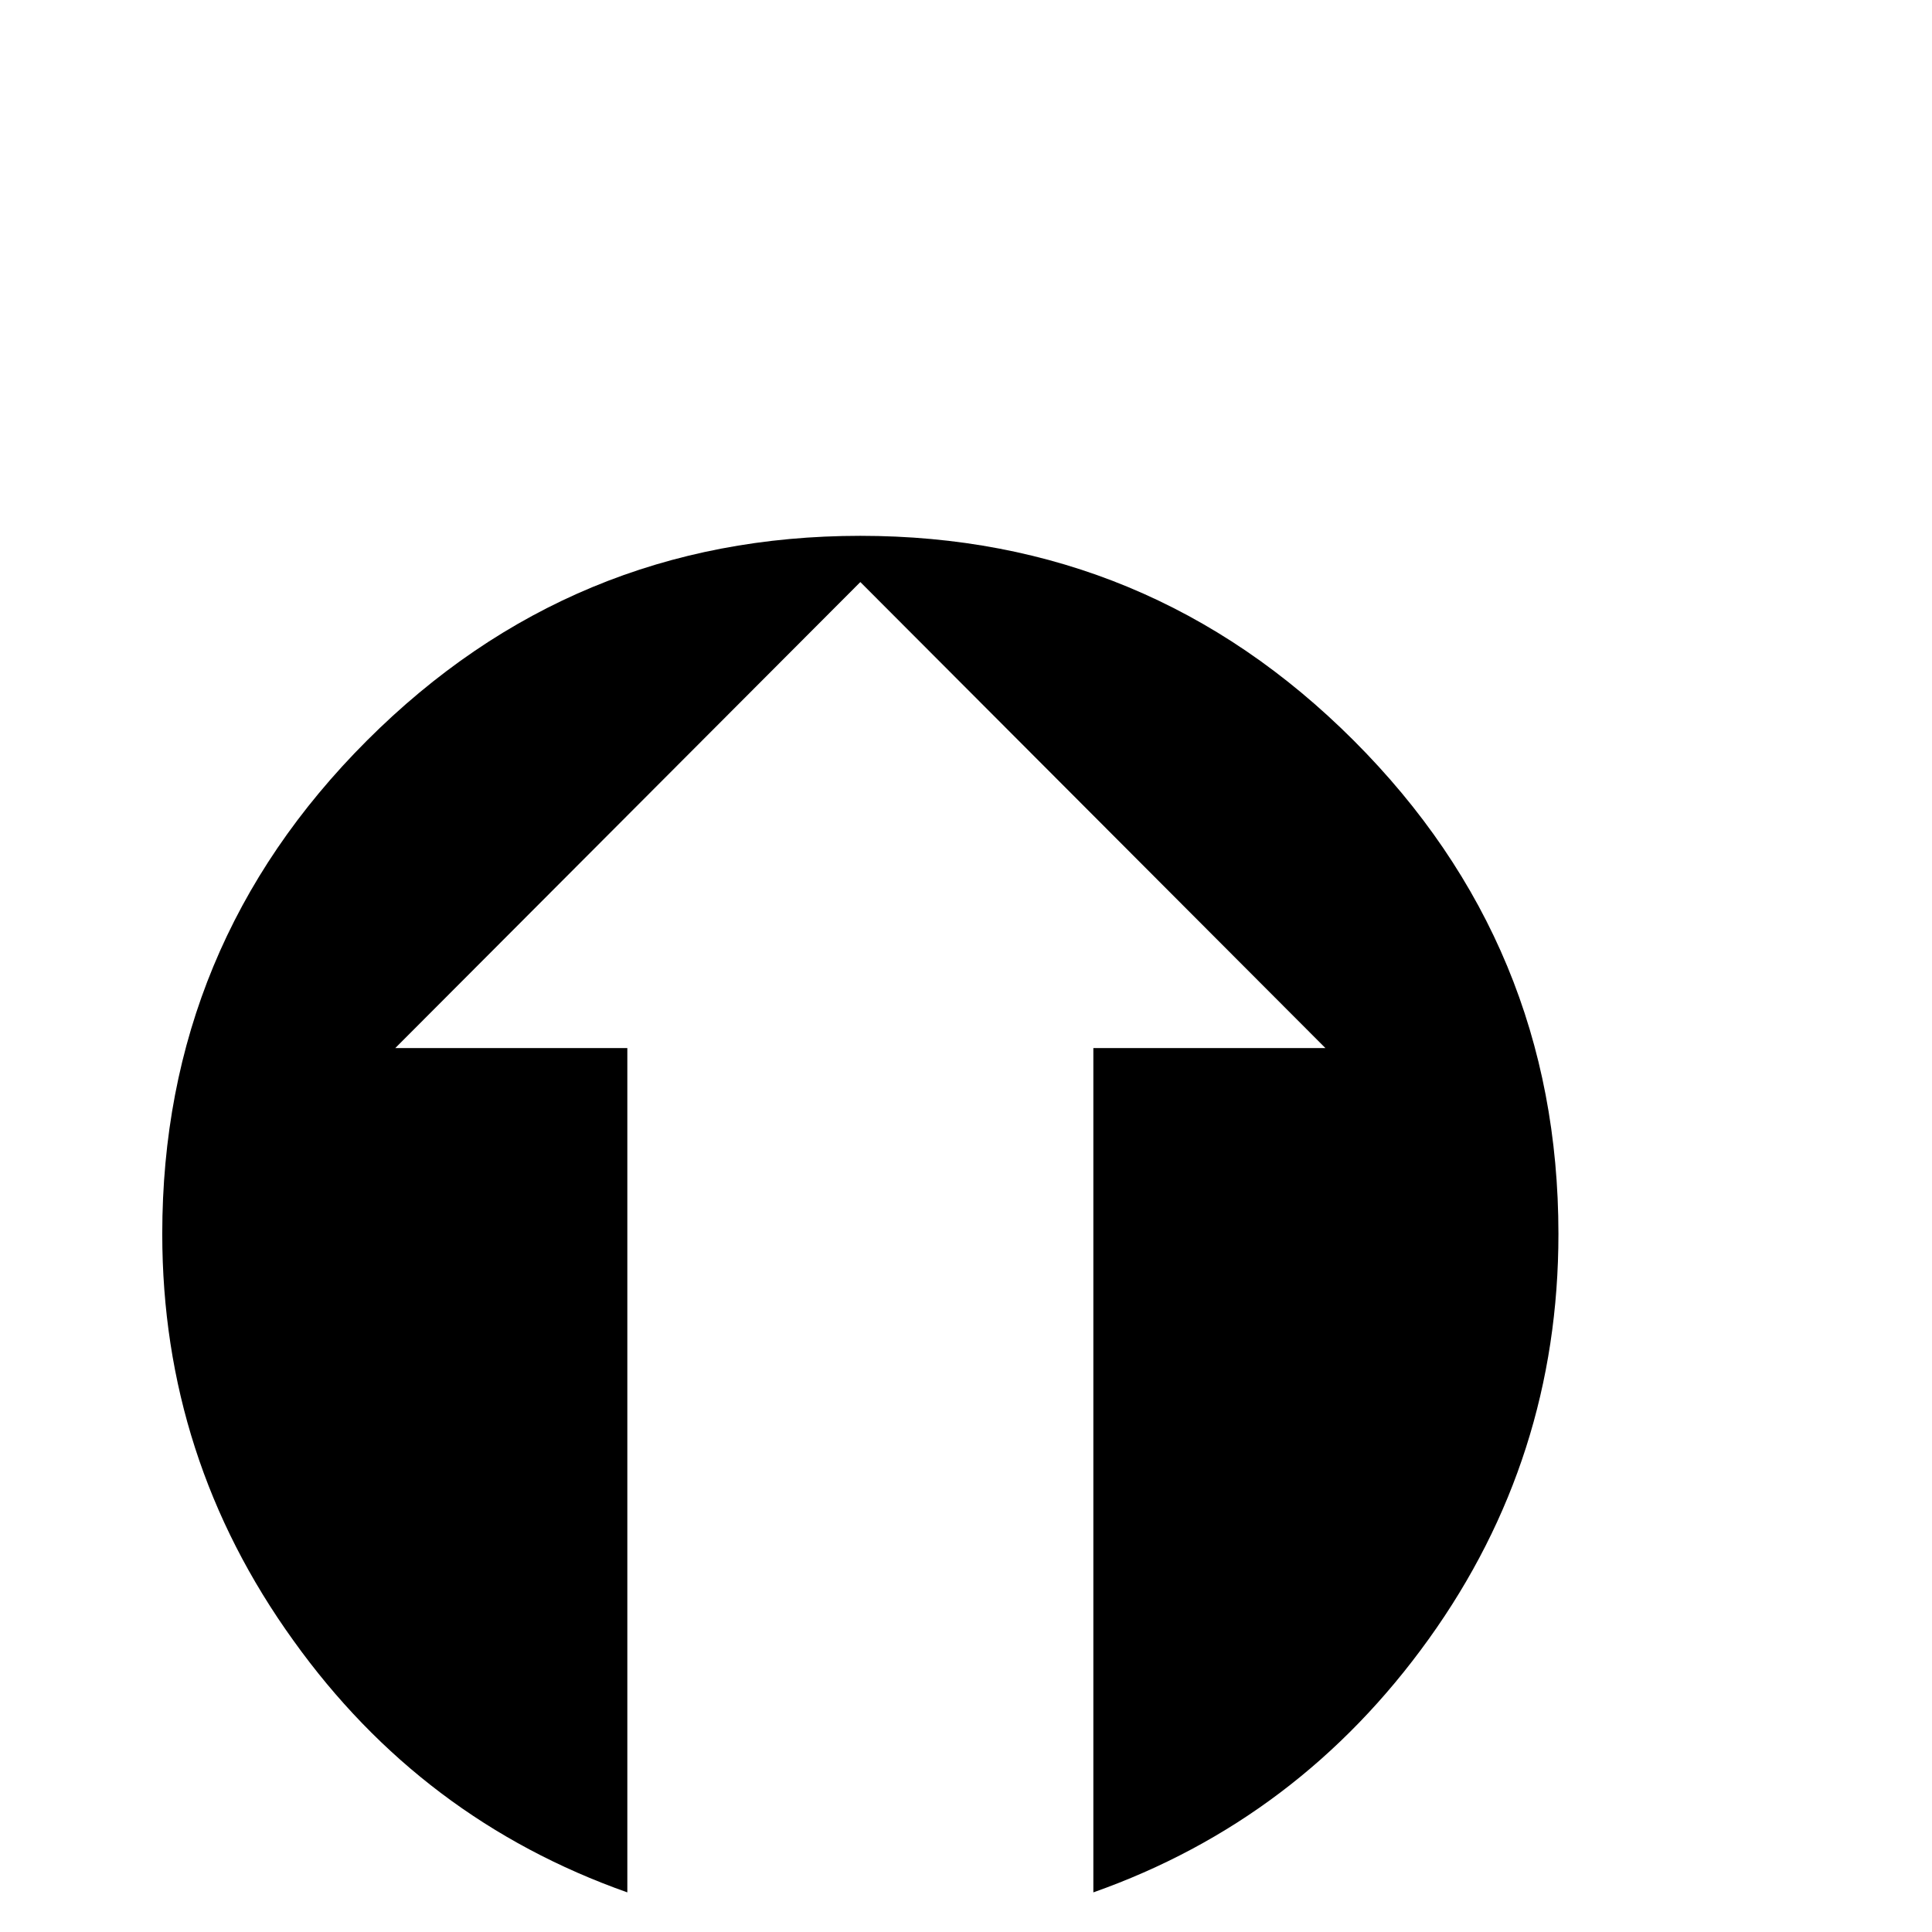 <?xml version="1.0" standalone="no"?>
<!DOCTYPE svg PUBLIC "-//W3C//DTD SVG 1.1//EN" "http://www.w3.org/Graphics/SVG/1.1/DTD/svg11.dtd" >
<svg viewBox="0 -442 2048 2048">
  <g transform="matrix(1 0 0 -1 0 1606)">
   <path fill="currentColor"
d="M1652 740q0 -238 -137.5 -429.5t-355.5 -268.5v895h246l-493 494l-493 -494h246v-895q-218 77 -354 267q-139 193 -139 431q0 306 217 523t523 217t523 -217t217 -523z" />
  </g>

</svg>
